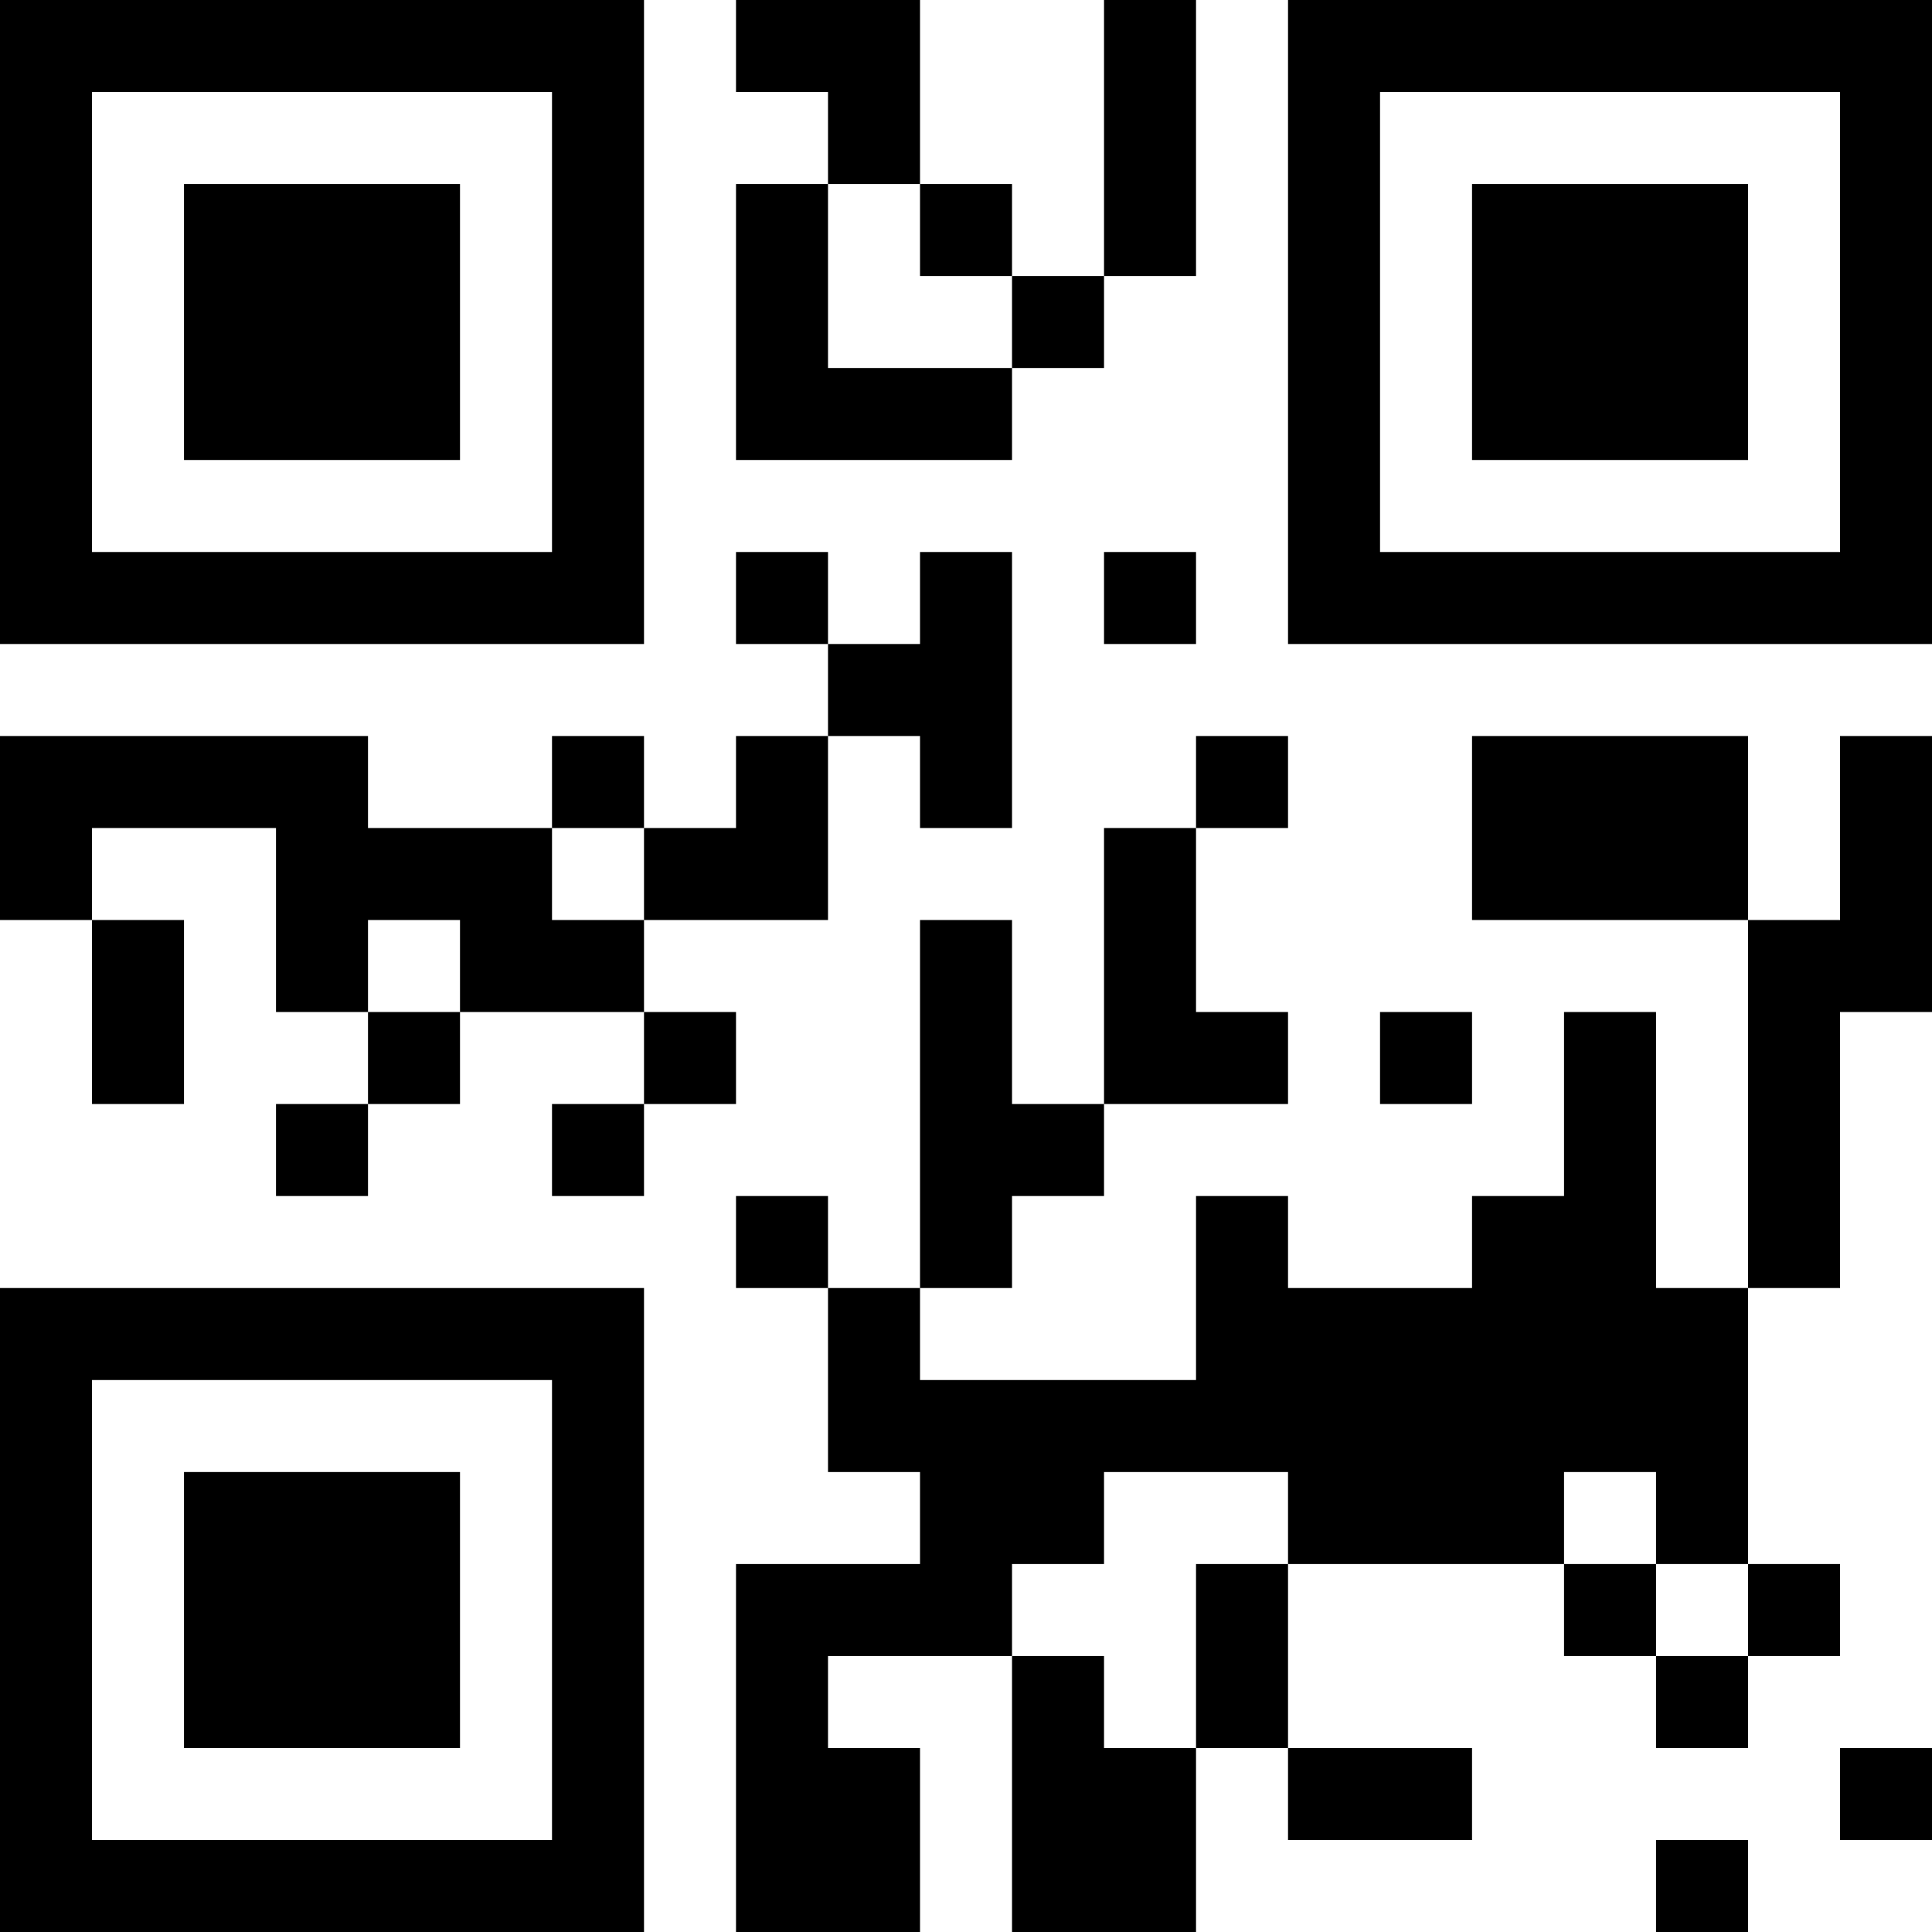 <?xml version="1.0" encoding="UTF-8"?>
<svg xmlns="http://www.w3.org/2000/svg" version="1.1" width="300" height="300" viewBox="0 0 300 300"><rect x="0" y="0" width="300" height="300" fill="#ffffff"/><g transform="scale(14.286)"><g transform="translate(0,0)"><path fill-rule="evenodd" d="M8 0L8 1L9 1L9 2L8 2L8 5L11 5L11 4L12 4L12 3L13 3L13 0L12 0L12 3L11 3L11 2L10 2L10 0ZM9 2L9 4L11 4L11 3L10 3L10 2ZM8 6L8 7L9 7L9 8L8 8L8 9L7 9L7 8L6 8L6 9L4 9L4 8L0 8L0 10L1 10L1 12L2 12L2 10L1 10L1 9L3 9L3 11L4 11L4 12L3 12L3 13L4 13L4 12L5 12L5 11L7 11L7 12L6 12L6 13L7 13L7 12L8 12L8 11L7 11L7 10L9 10L9 8L10 8L10 9L11 9L11 6L10 6L10 7L9 7L9 6ZM12 6L12 7L13 7L13 6ZM13 8L13 9L12 9L12 12L11 12L11 10L10 10L10 14L9 14L9 13L8 13L8 14L9 14L9 16L10 16L10 17L8 17L8 21L10 21L10 19L9 19L9 18L11 18L11 21L13 21L13 19L14 19L14 20L16 20L16 19L14 19L14 17L17 17L17 18L18 18L18 19L19 19L19 18L20 18L20 17L19 17L19 14L20 14L20 11L21 11L21 8L20 8L20 10L19 10L19 8L16 8L16 10L19 10L19 14L18 14L18 11L17 11L17 13L16 13L16 14L14 14L14 13L13 13L13 15L10 15L10 14L11 14L11 13L12 13L12 12L14 12L14 11L13 11L13 9L14 9L14 8ZM6 9L6 10L7 10L7 9ZM4 10L4 11L5 11L5 10ZM15 11L15 12L16 12L16 11ZM12 16L12 17L11 17L11 18L12 18L12 19L13 19L13 17L14 17L14 16ZM17 16L17 17L18 17L18 18L19 18L19 17L18 17L18 16ZM20 19L20 20L21 20L21 19ZM18 20L18 21L19 21L19 20ZM0 0L0 7L7 7L7 0ZM1 1L1 6L6 6L6 1ZM2 2L2 5L5 5L5 2ZM14 0L14 7L21 7L21 0ZM15 1L15 6L20 6L20 1ZM16 2L16 5L19 5L19 2ZM0 14L0 21L7 21L7 14ZM1 15L1 20L6 20L6 15ZM2 16L2 19L5 19L5 16Z" fill="#000000"/></g></g></svg>
